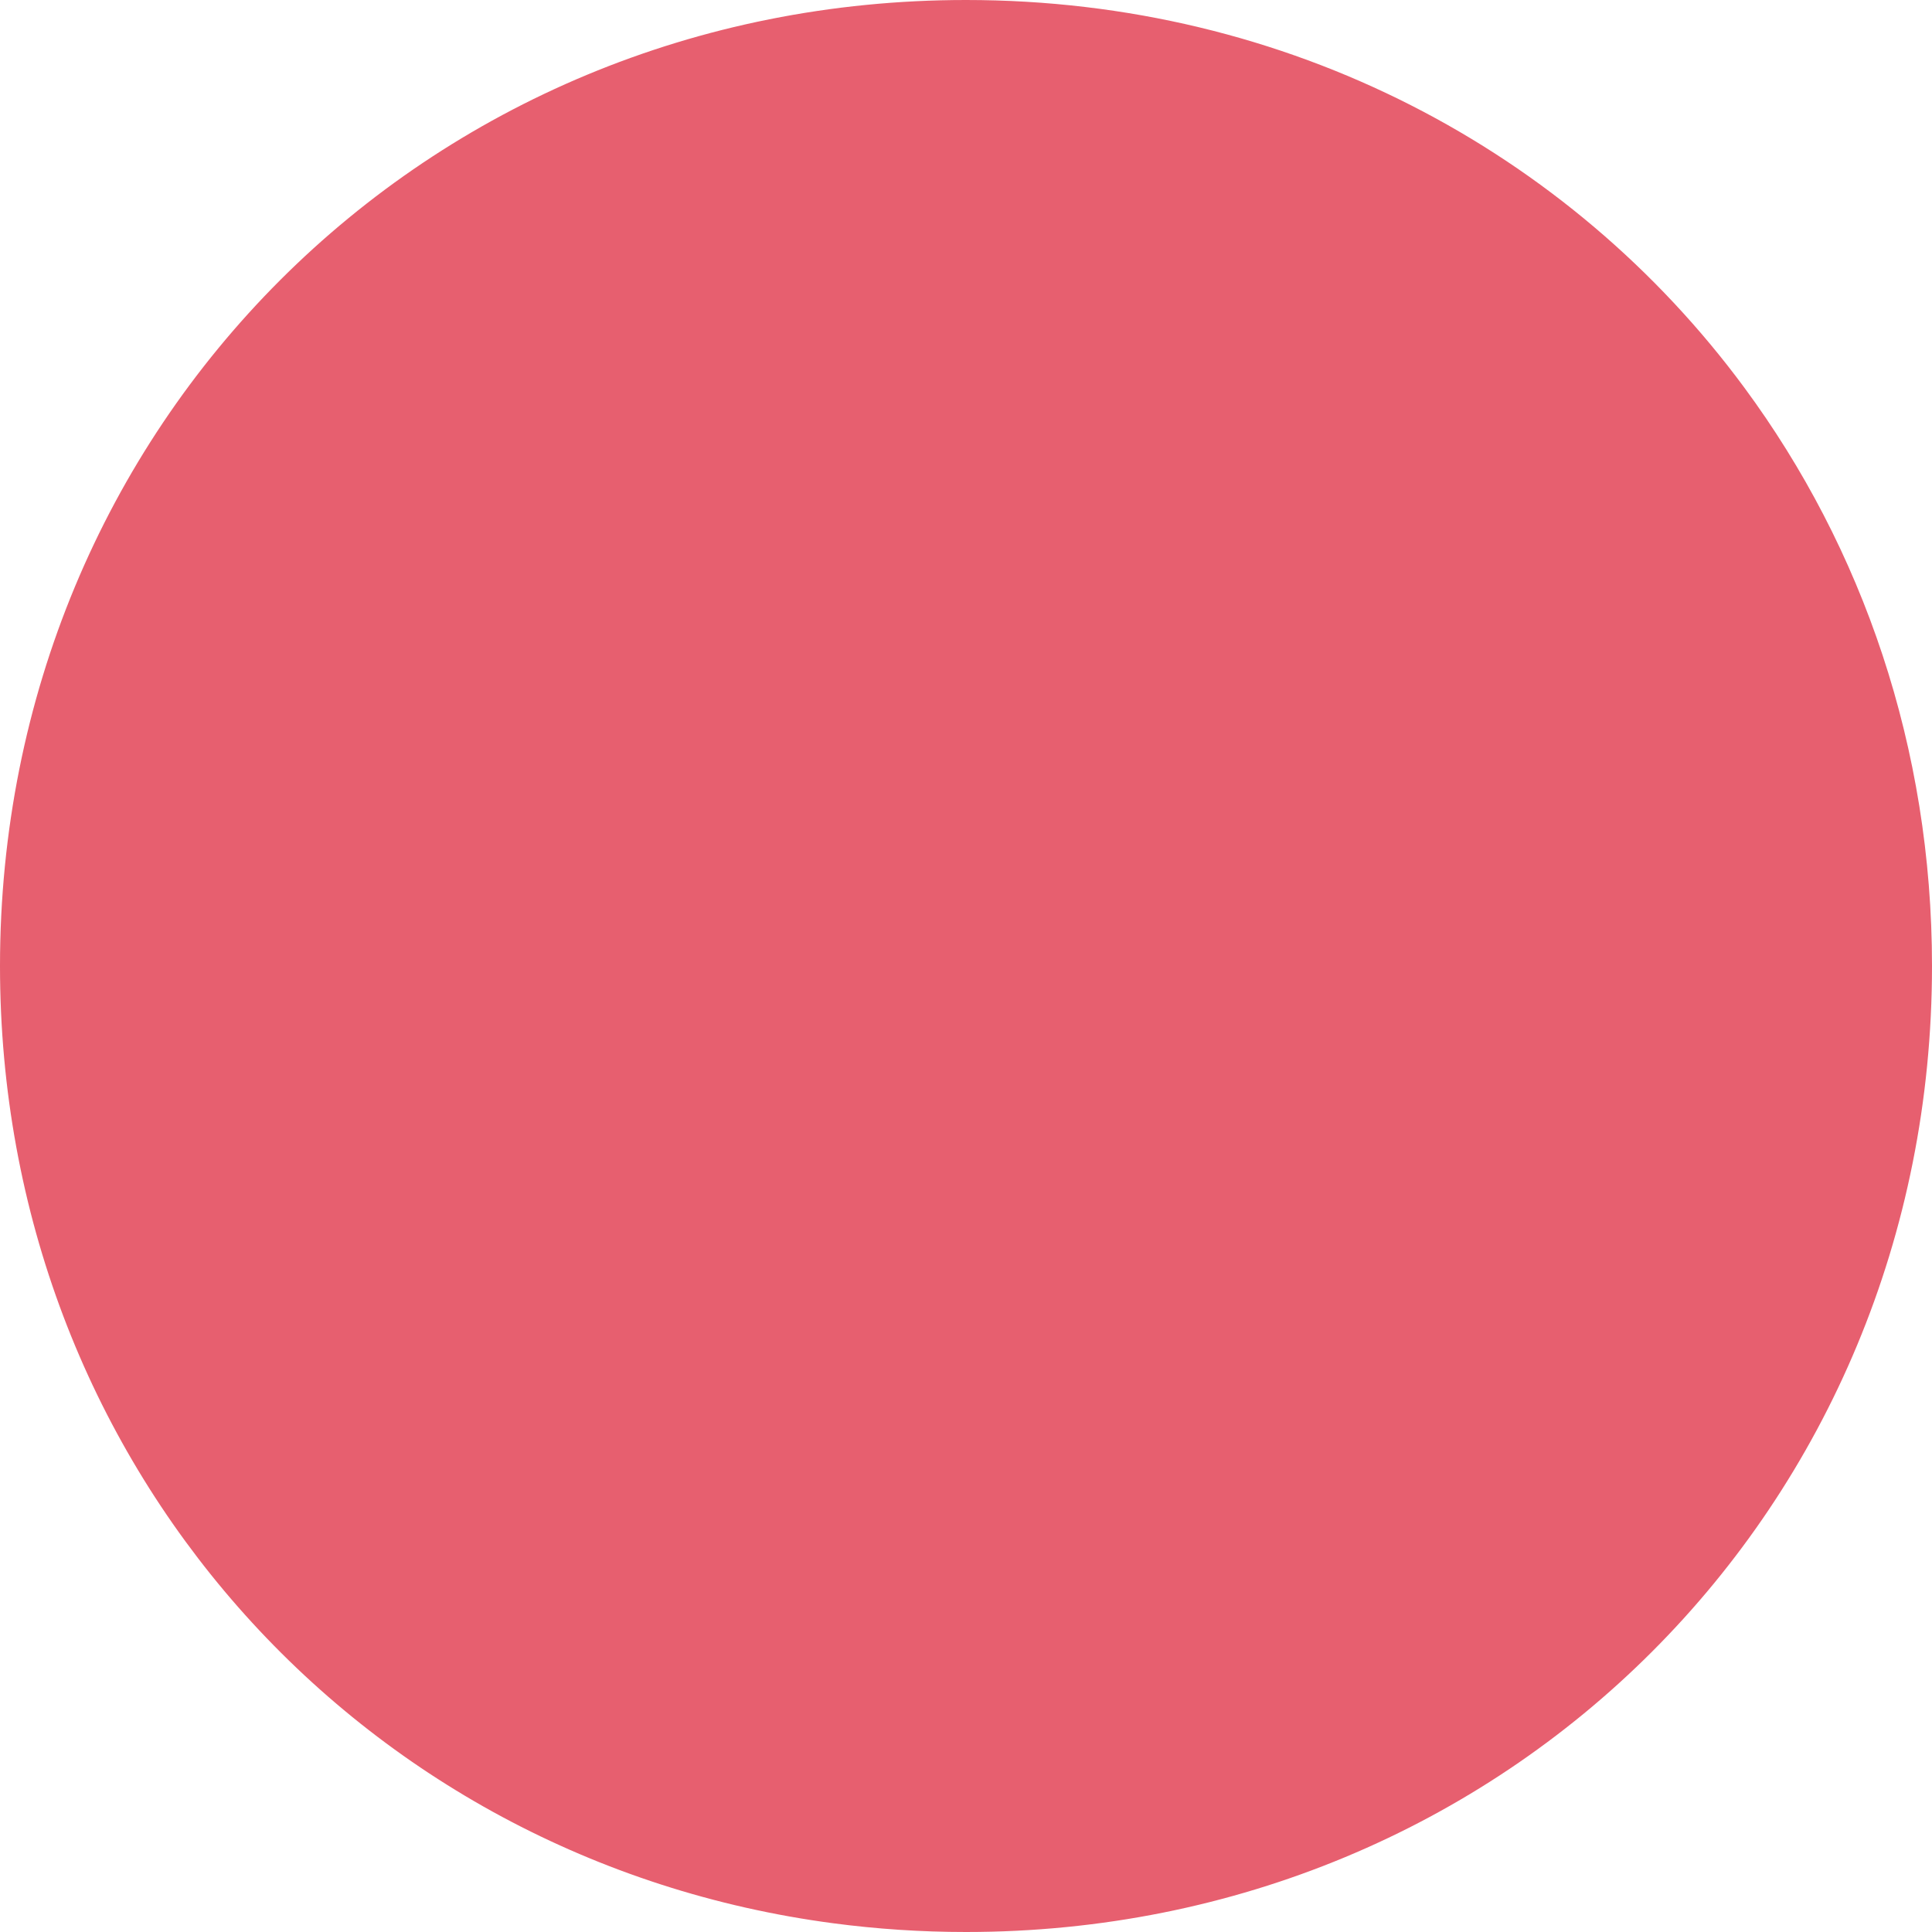 ﻿<?xml version="1.0" encoding="utf-8"?>
<svg version="1.1" xmlns:xlink="http://www.w3.org/1999/xlink" width="24px" height="24px" xmlns="http://www.w3.org/2000/svg">
  <g transform="matrix(1 0 0 1 -1460 -7 )">
    <path d="M 0 12  C 0 5.28  5.28 0  12 0  C 16.007 0  19.501 1.877  21.67 4.817  C 23.139 6.808  24 9.287  24 12  C 24 18.72  18.72 24  12 24  C 11.441 24  10.891 23.963  10.354 23.892  C 4.437 23.111  0 18.161  0 12  Z " fill-rule="nonzero" fill="#d9001b" stroke="none" fill-opacity="0.627" transform="matrix(1 0 0 1 1460 7 )" />
  </g>
</svg>